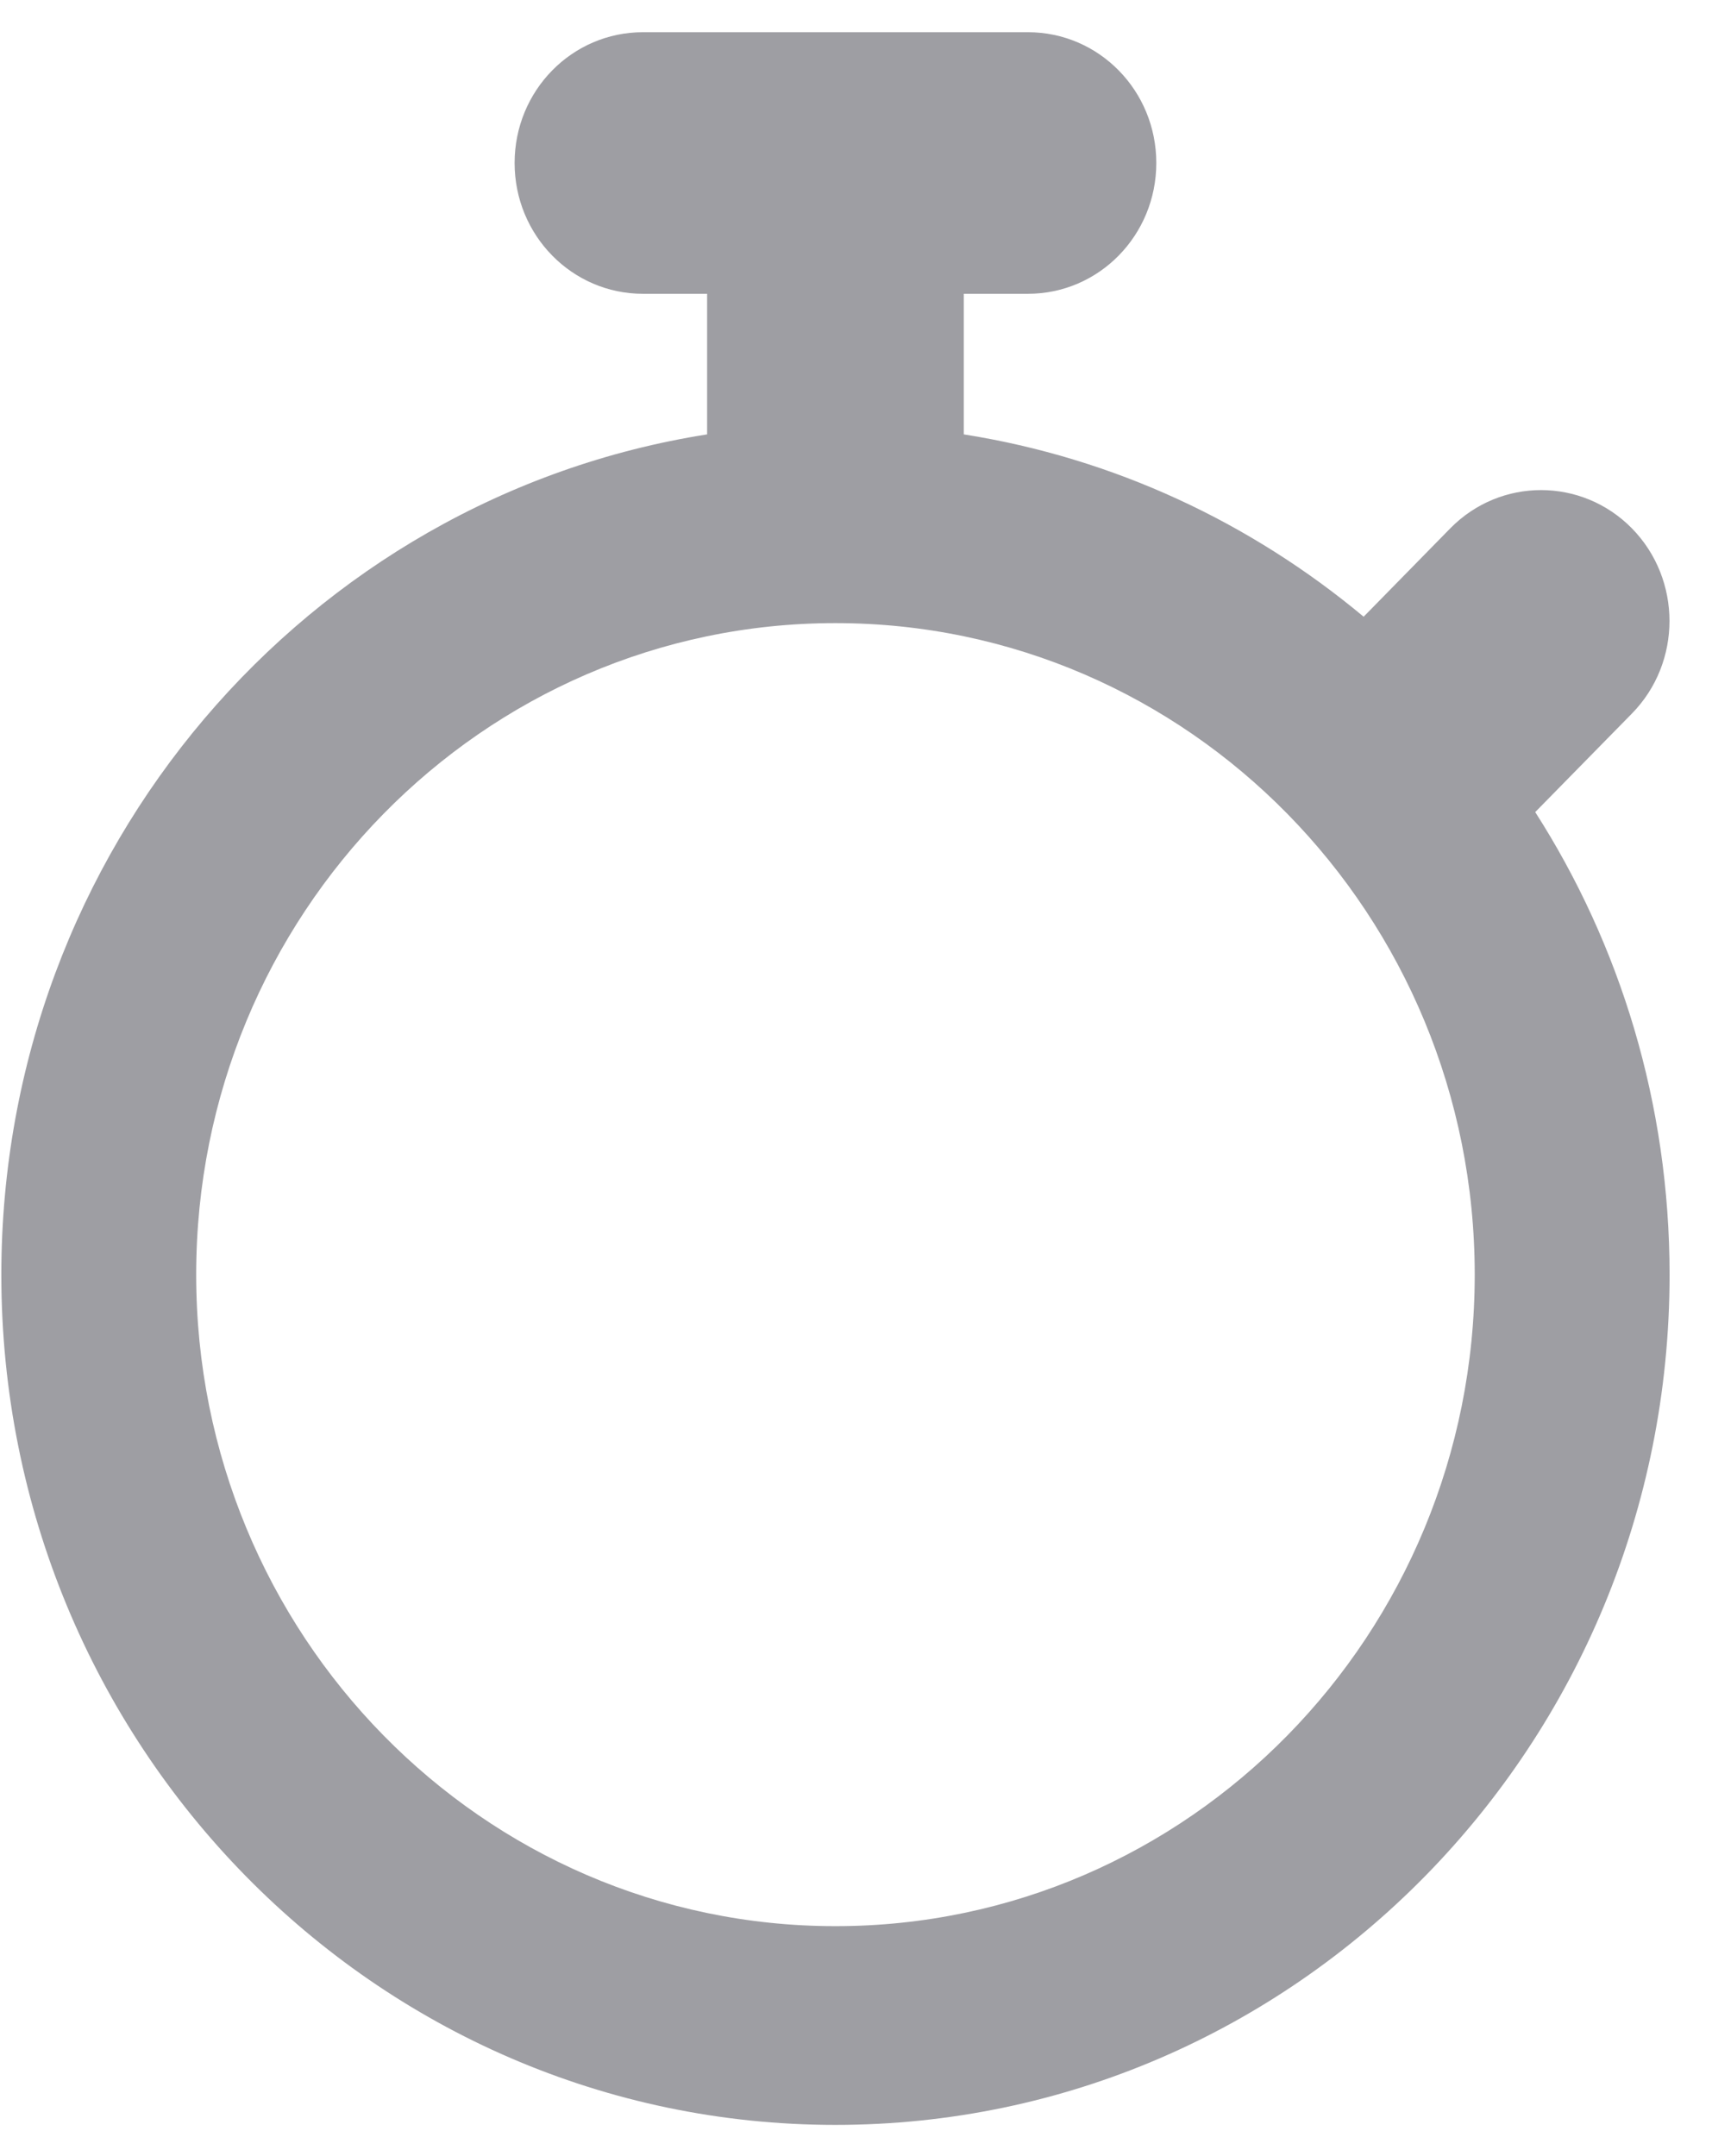 <svg width="27" height="34" viewBox="0 0 27 34" fill="none" xmlns="http://www.w3.org/2000/svg">
<path d="M24.212 12.806L25.737 11.252C26.527 10.447 26.527 9.138 25.737 8.332C24.946 7.527 23.662 7.527 22.872 8.332L21.506 9.725C19.728 8.242 17.572 7.224 15.2 6.85V4.633H16.212C17.331 4.633 18.236 3.711 18.236 2.57C18.236 1.429 17.331 0.508 16.212 0.508H10.14C9.021 0.508 8.116 1.429 8.116 2.57C8.116 3.711 9.021 4.633 10.14 4.633H11.152V6.85C4.846 7.843 0.021 13.398 0.021 20.102C0.021 27.507 5.909 33.508 13.176 33.508C20.443 33.508 26.331 27.507 26.331 20.102C26.331 17.407 25.553 14.9 24.212 12.806ZM13.176 30.374C7.608 30.374 3.094 25.775 3.094 20.1C3.094 14.426 7.608 9.826 13.176 9.826C18.744 9.826 23.258 14.426 23.258 20.1C23.258 25.775 18.744 30.374 13.176 30.374Z" fill="#9E9EA3"/>
</svg>
